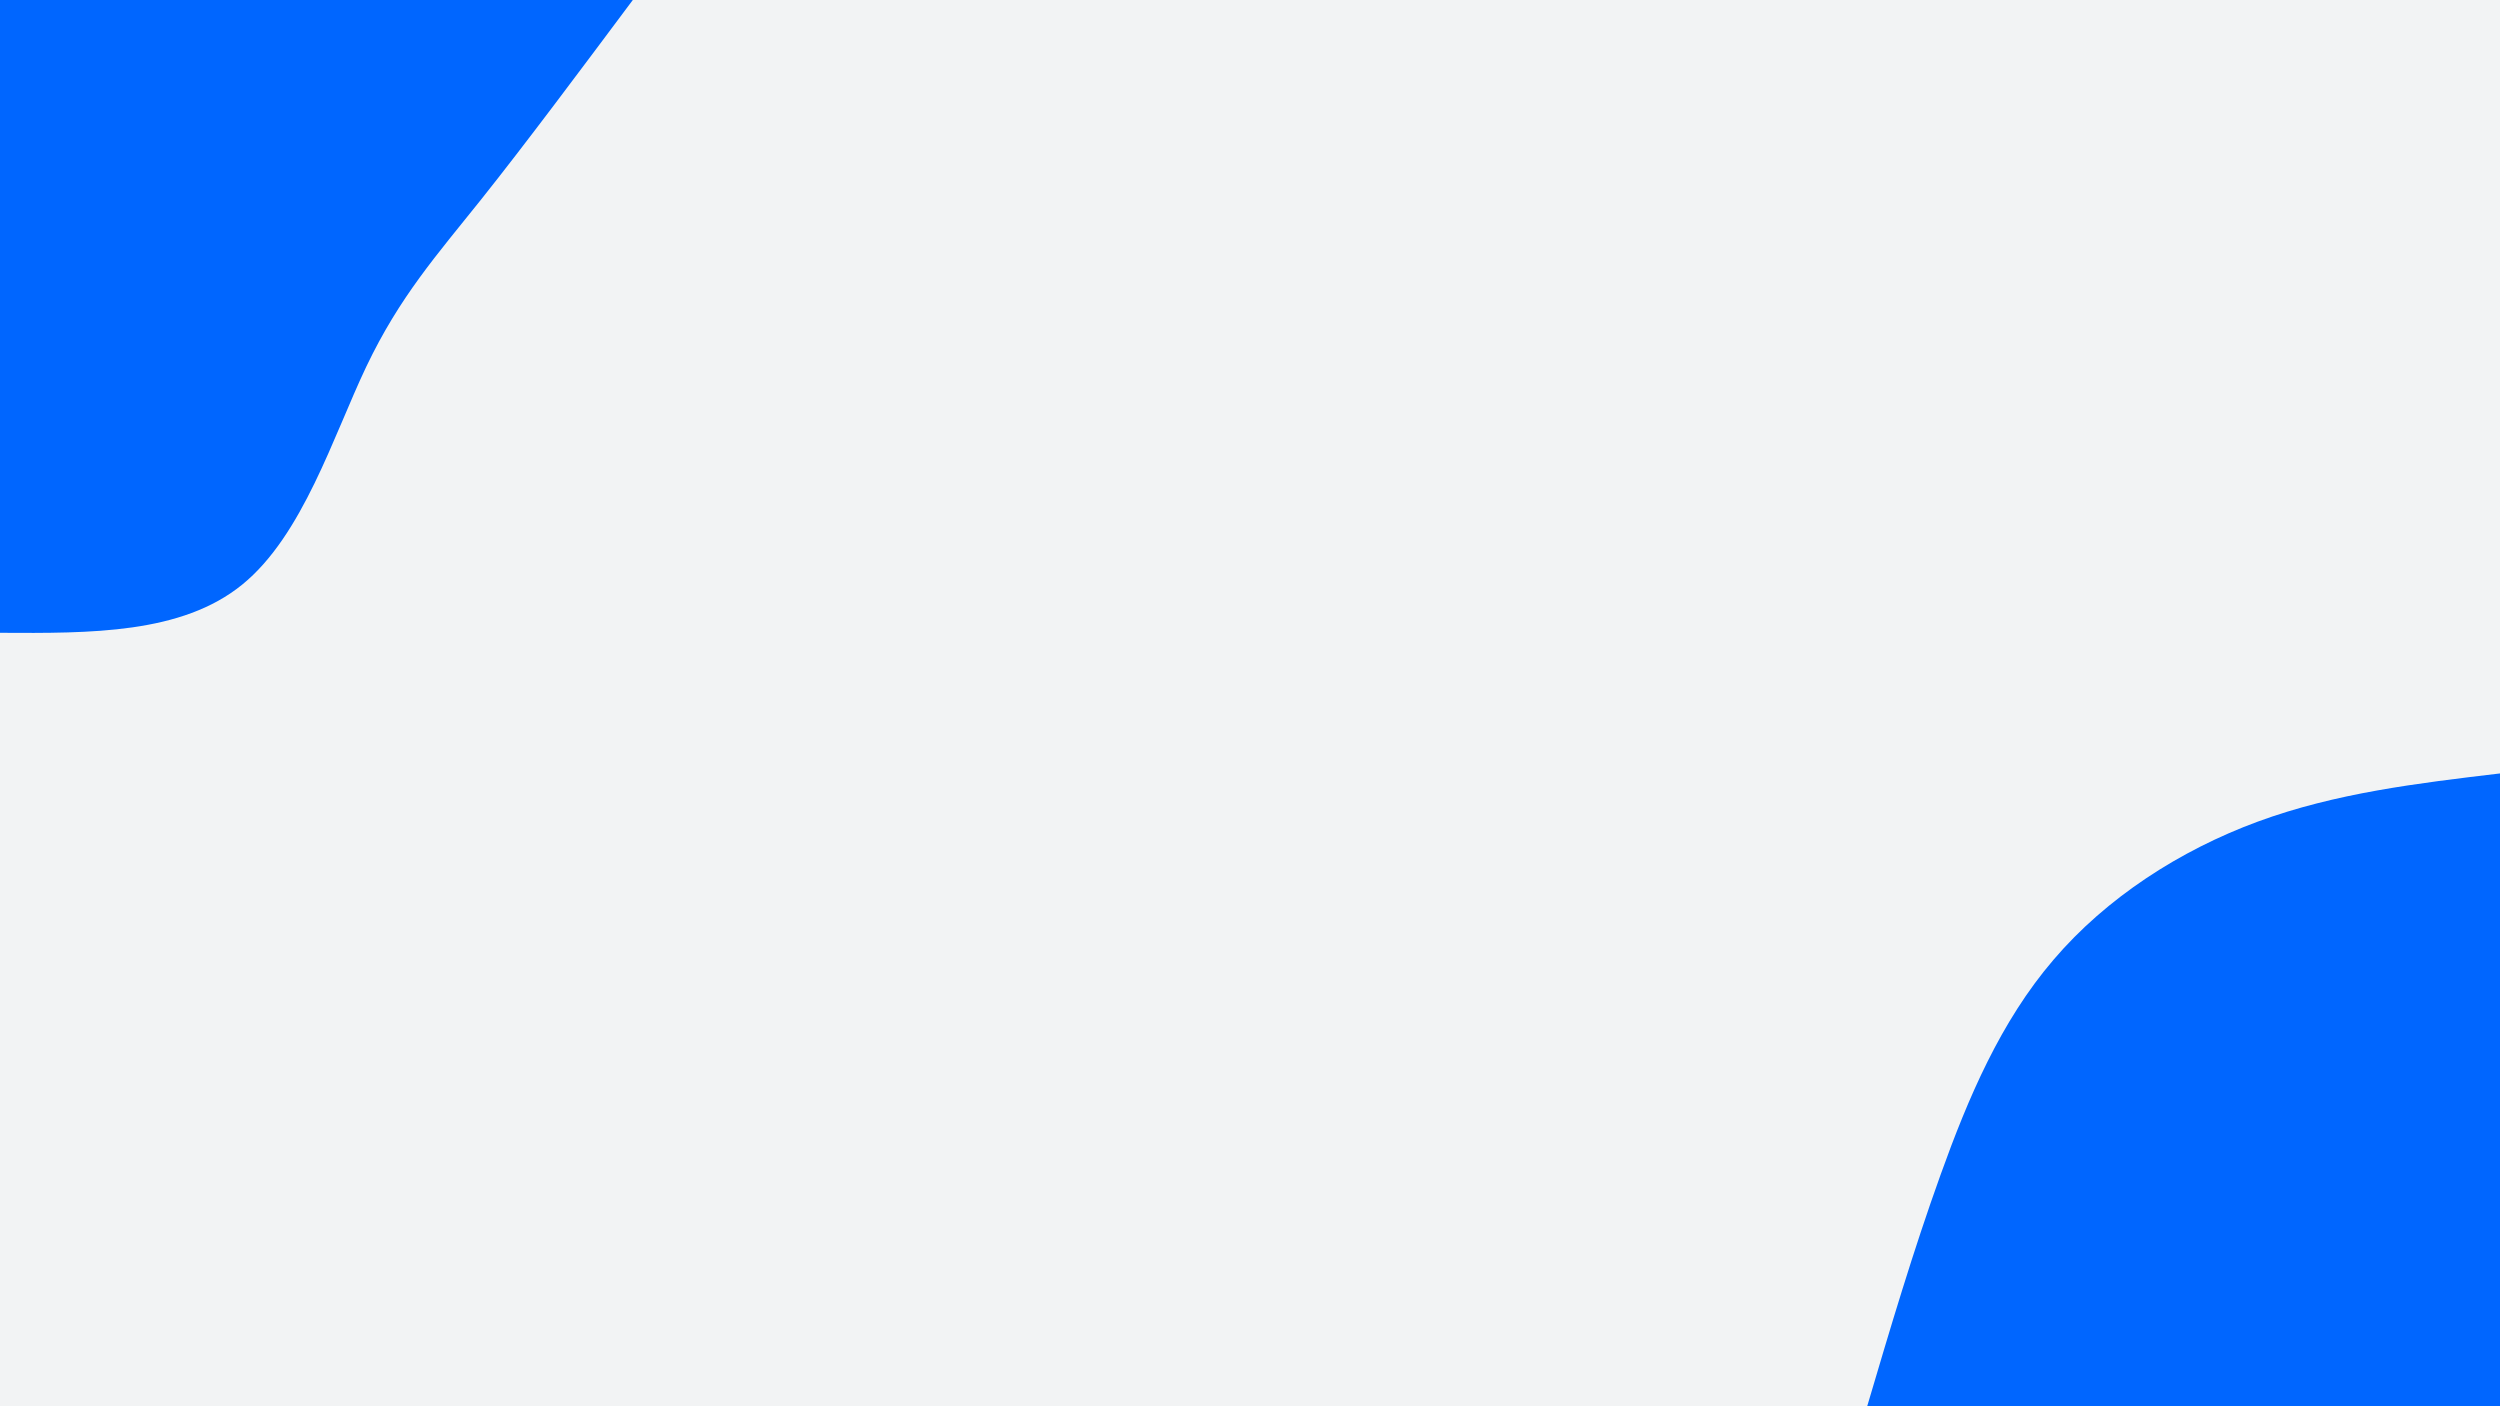 <svg id="visual" viewBox="0 0 1920 1080" width="1920" height="1080" xmlns="http://www.w3.org/2000/svg" xmlns:xlink="http://www.w3.org/1999/xlink" version="1.1"><rect x="0" y="0" width="1920" height="1080" fill="#F2F3F4"></rect><defs><linearGradient id="grad1_0" x1="43.8%" y1="100%" x2="100%" y2="0%"><stop offset="14.444%" stop-color="#f2f3f4" stop-opacity="1"></stop><stop offset="85.556%" stop-color="#f2f3f4" stop-opacity="1"></stop></linearGradient></defs><defs><linearGradient id="grad2_0" x1="0%" y1="100%" x2="56.3%" y2="0%"><stop offset="14.444%" stop-color="#f2f3f4" stop-opacity="1"></stop><stop offset="85.556%" stop-color="#f2f3f4" stop-opacity="1"></stop></linearGradient></defs><g transform="translate(1920, 1080)"><path d="M-486 0C-468.4 -59.5 -450.8 -119 -429.6 -177.9C-408.4 -236.9 -383.6 -295.4 -342.9 -342.9C-302.3 -390.5 -245.8 -427 -186 -449C-126.2 -471 -63.1 -478.5 0 -486L0 0Z" fill="#0066ff"></path></g><g transform="translate(0, 0)"><path d="M486 0C445 54.9 404 109.9 369.6 153.1C335.1 196.3 307.1 227.7 281.4 281.4C255.8 335.2 232.5 411.2 186 449C139.5 486.8 69.7 486.4 0 486L0 0Z" fill="#0066ff"></path></g></svg>